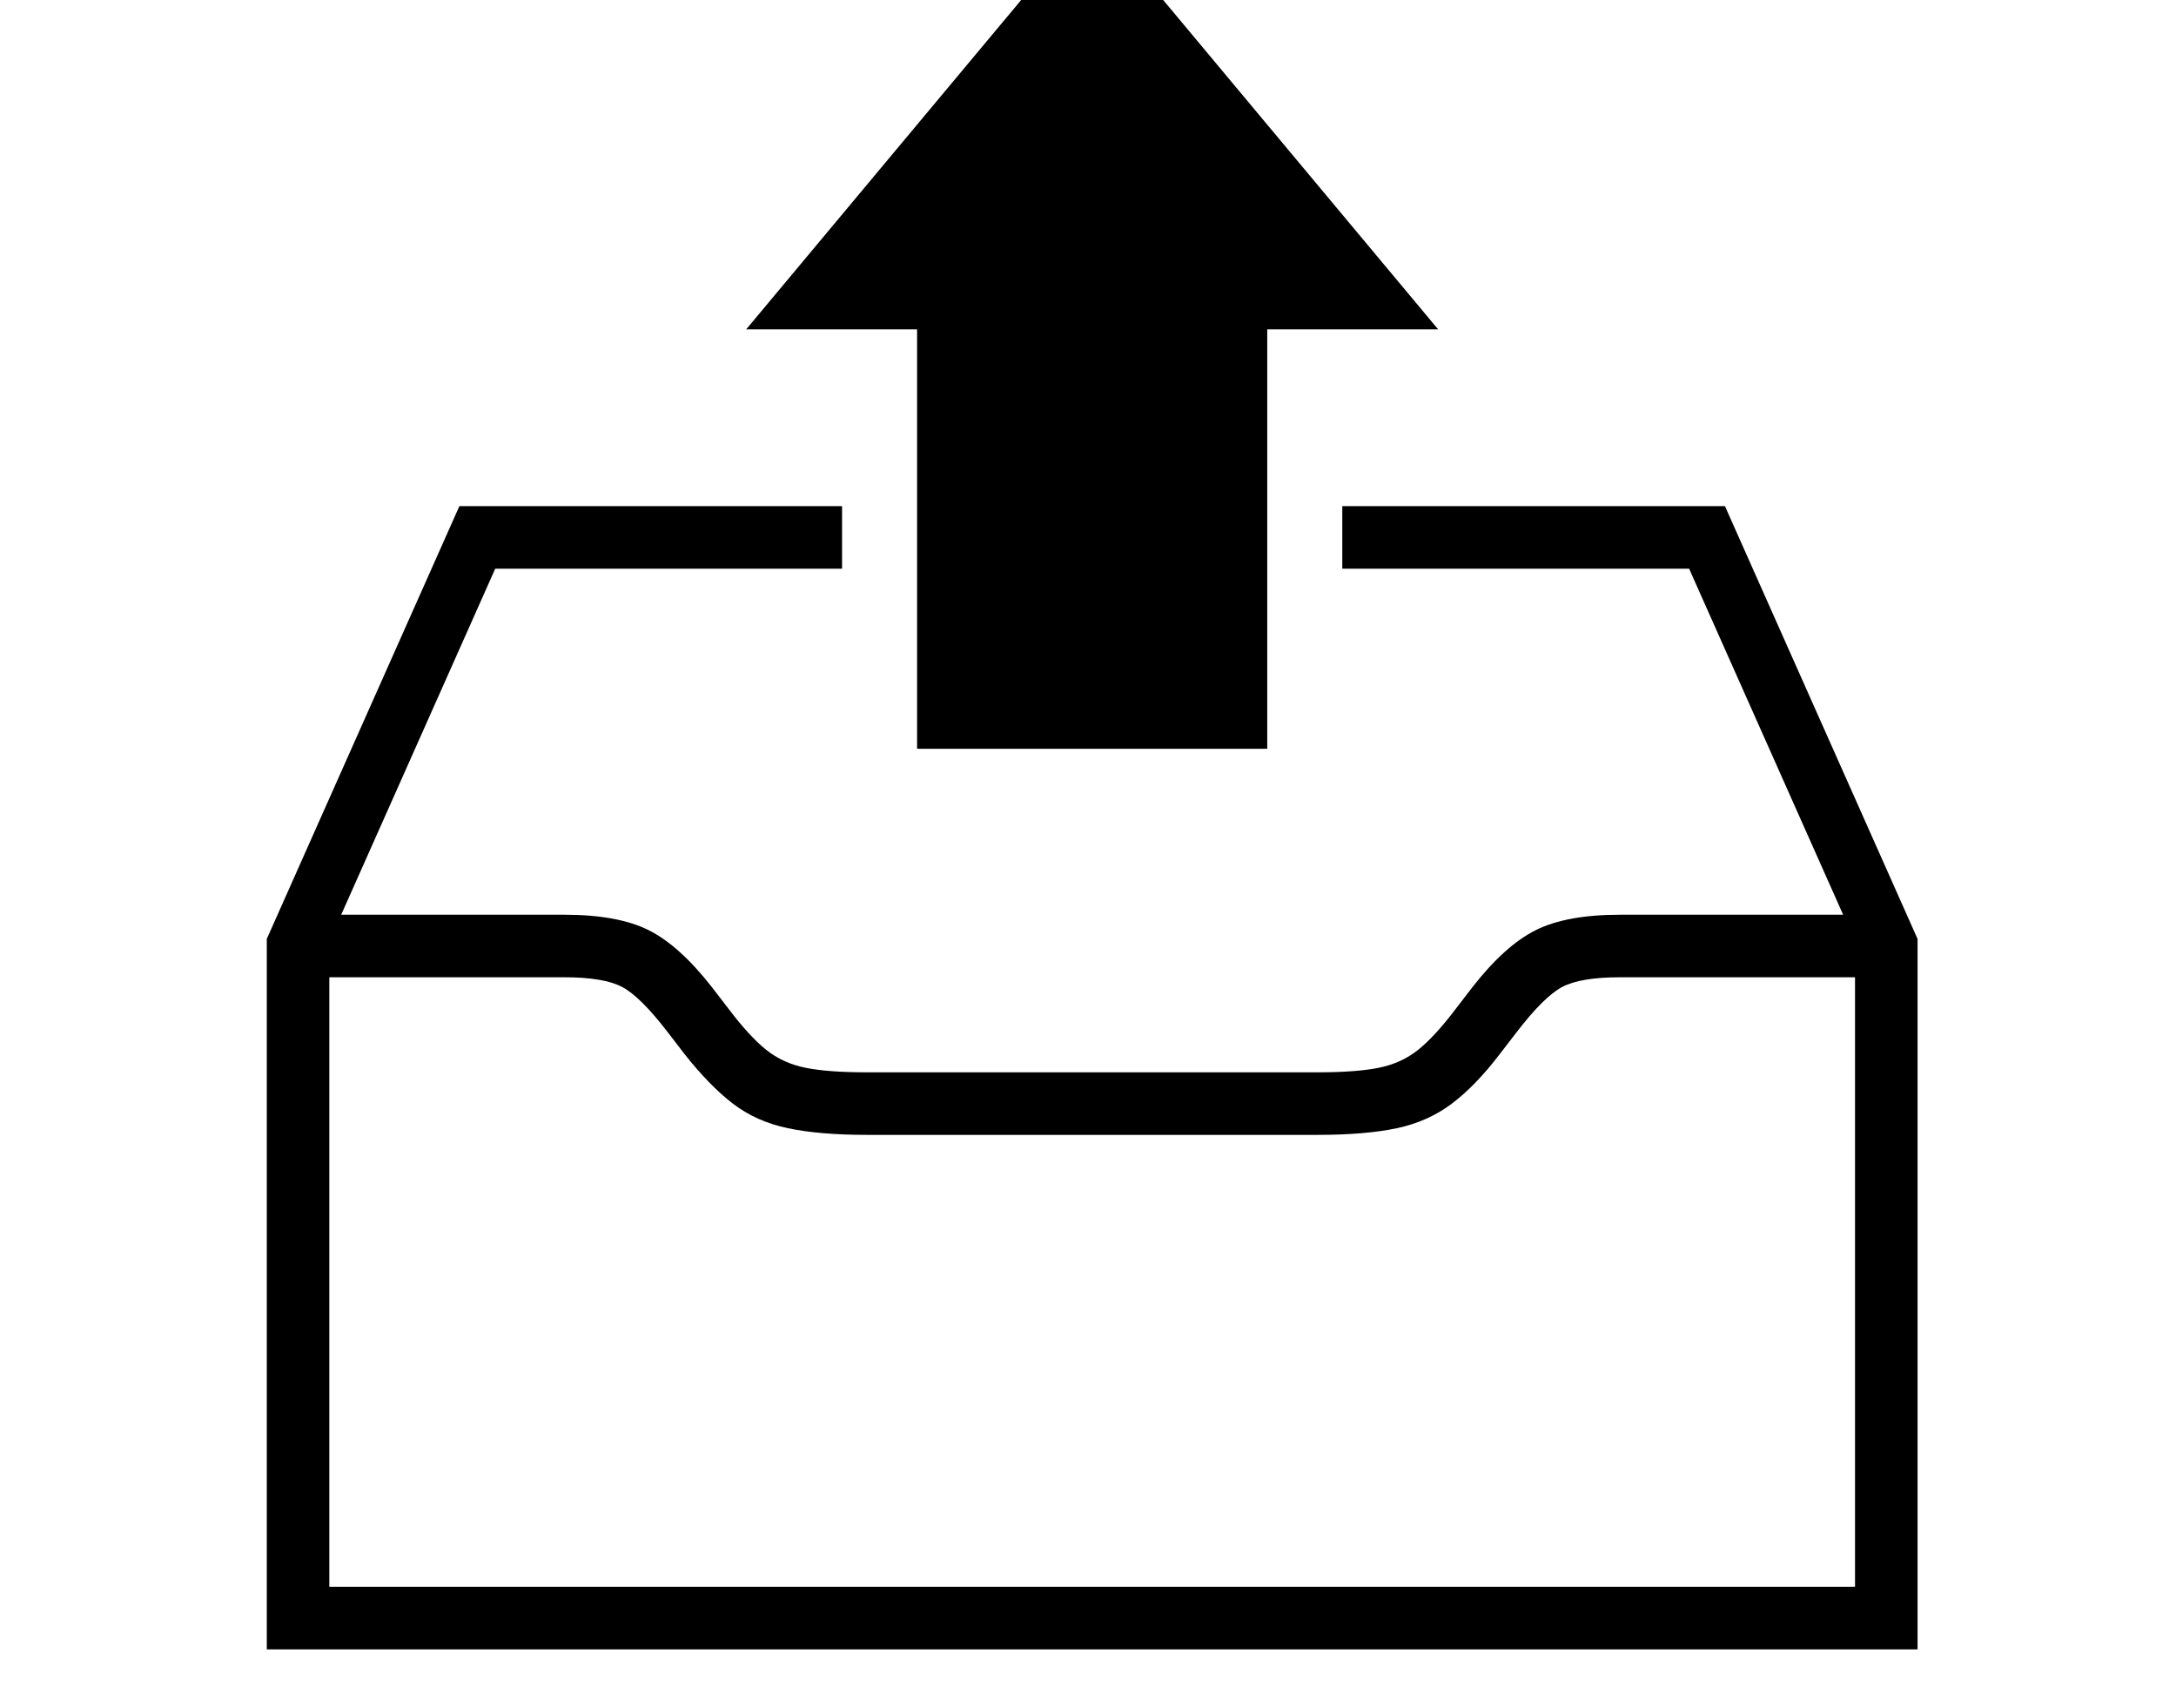 <svg xmlns="http://www.w3.org/2000/svg" viewBox="-10 0 2610 2048"><path d="M310 1978v-852l231-519h459v75H584l-199 447v774h1830v-774l-199-447h-416v-75h459l231 519v852zm720-617q-57 0-95-8t-66-29.5-58-59.5l-20-26q-33-43-55-54.5t-69-11.5H354v-75h313q64 0 101 18.5t76 68.5l20 26q25 33 45 49t47 21.5 74 5.5h540q47 0 74-5.5t47-21.5 45-49l20-26q39-50 76-68.5t101-18.5h314v75h-314q-47 0-69 11.5t-55 54.5l-20 26q-29 38-57.5 59.5t-66 29.5-95.5 8zm60-463V320h420v578zM885 395l415-497 415 497z"/></svg>